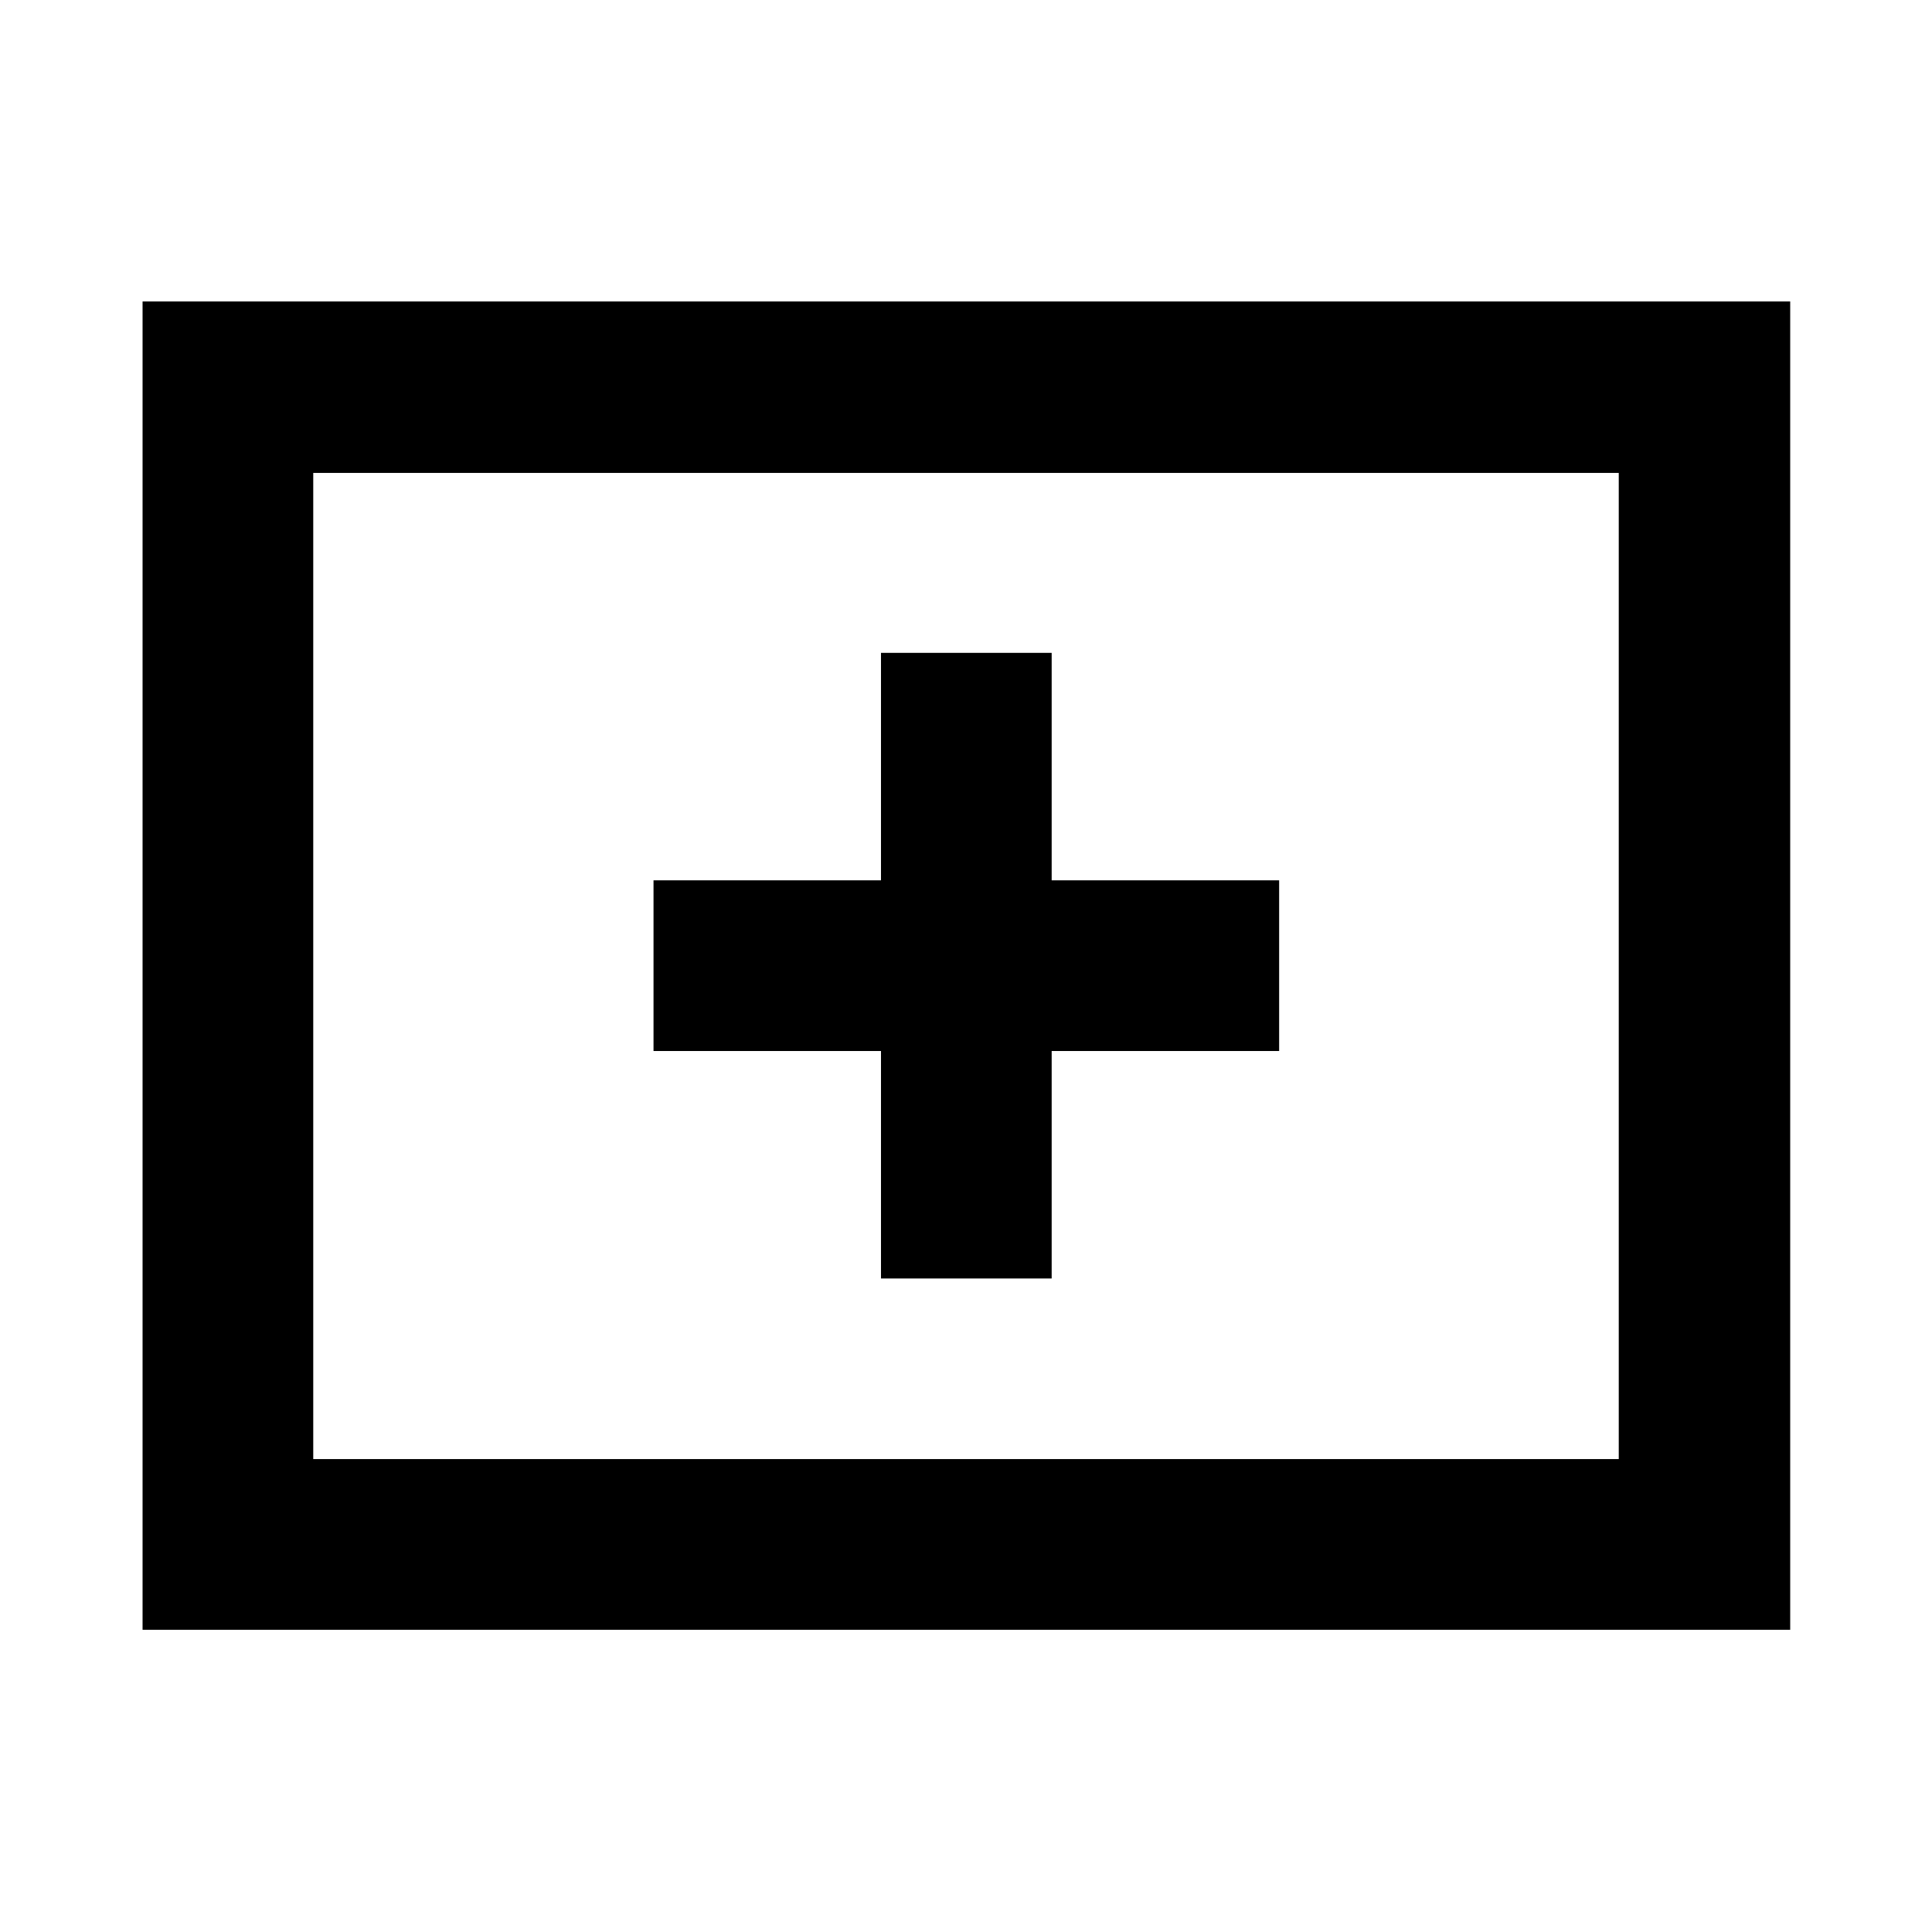 <svg xmlns="http://www.w3.org/2000/svg" height="40" viewBox="0 -960 960 960" width="40"><path d="M437.76-324.73h84.81v-113.03H635.6v-84.81H522.57V-635.6h-84.81v113.03H324.73v84.81h113.03v113.03ZM70.84-150.17V-810.2h818.7v660.03H70.84Zm84.81-84.82h648.7v-490.02h-648.7v490.02Zm0 0v-490.02 490.02Z"/></svg>